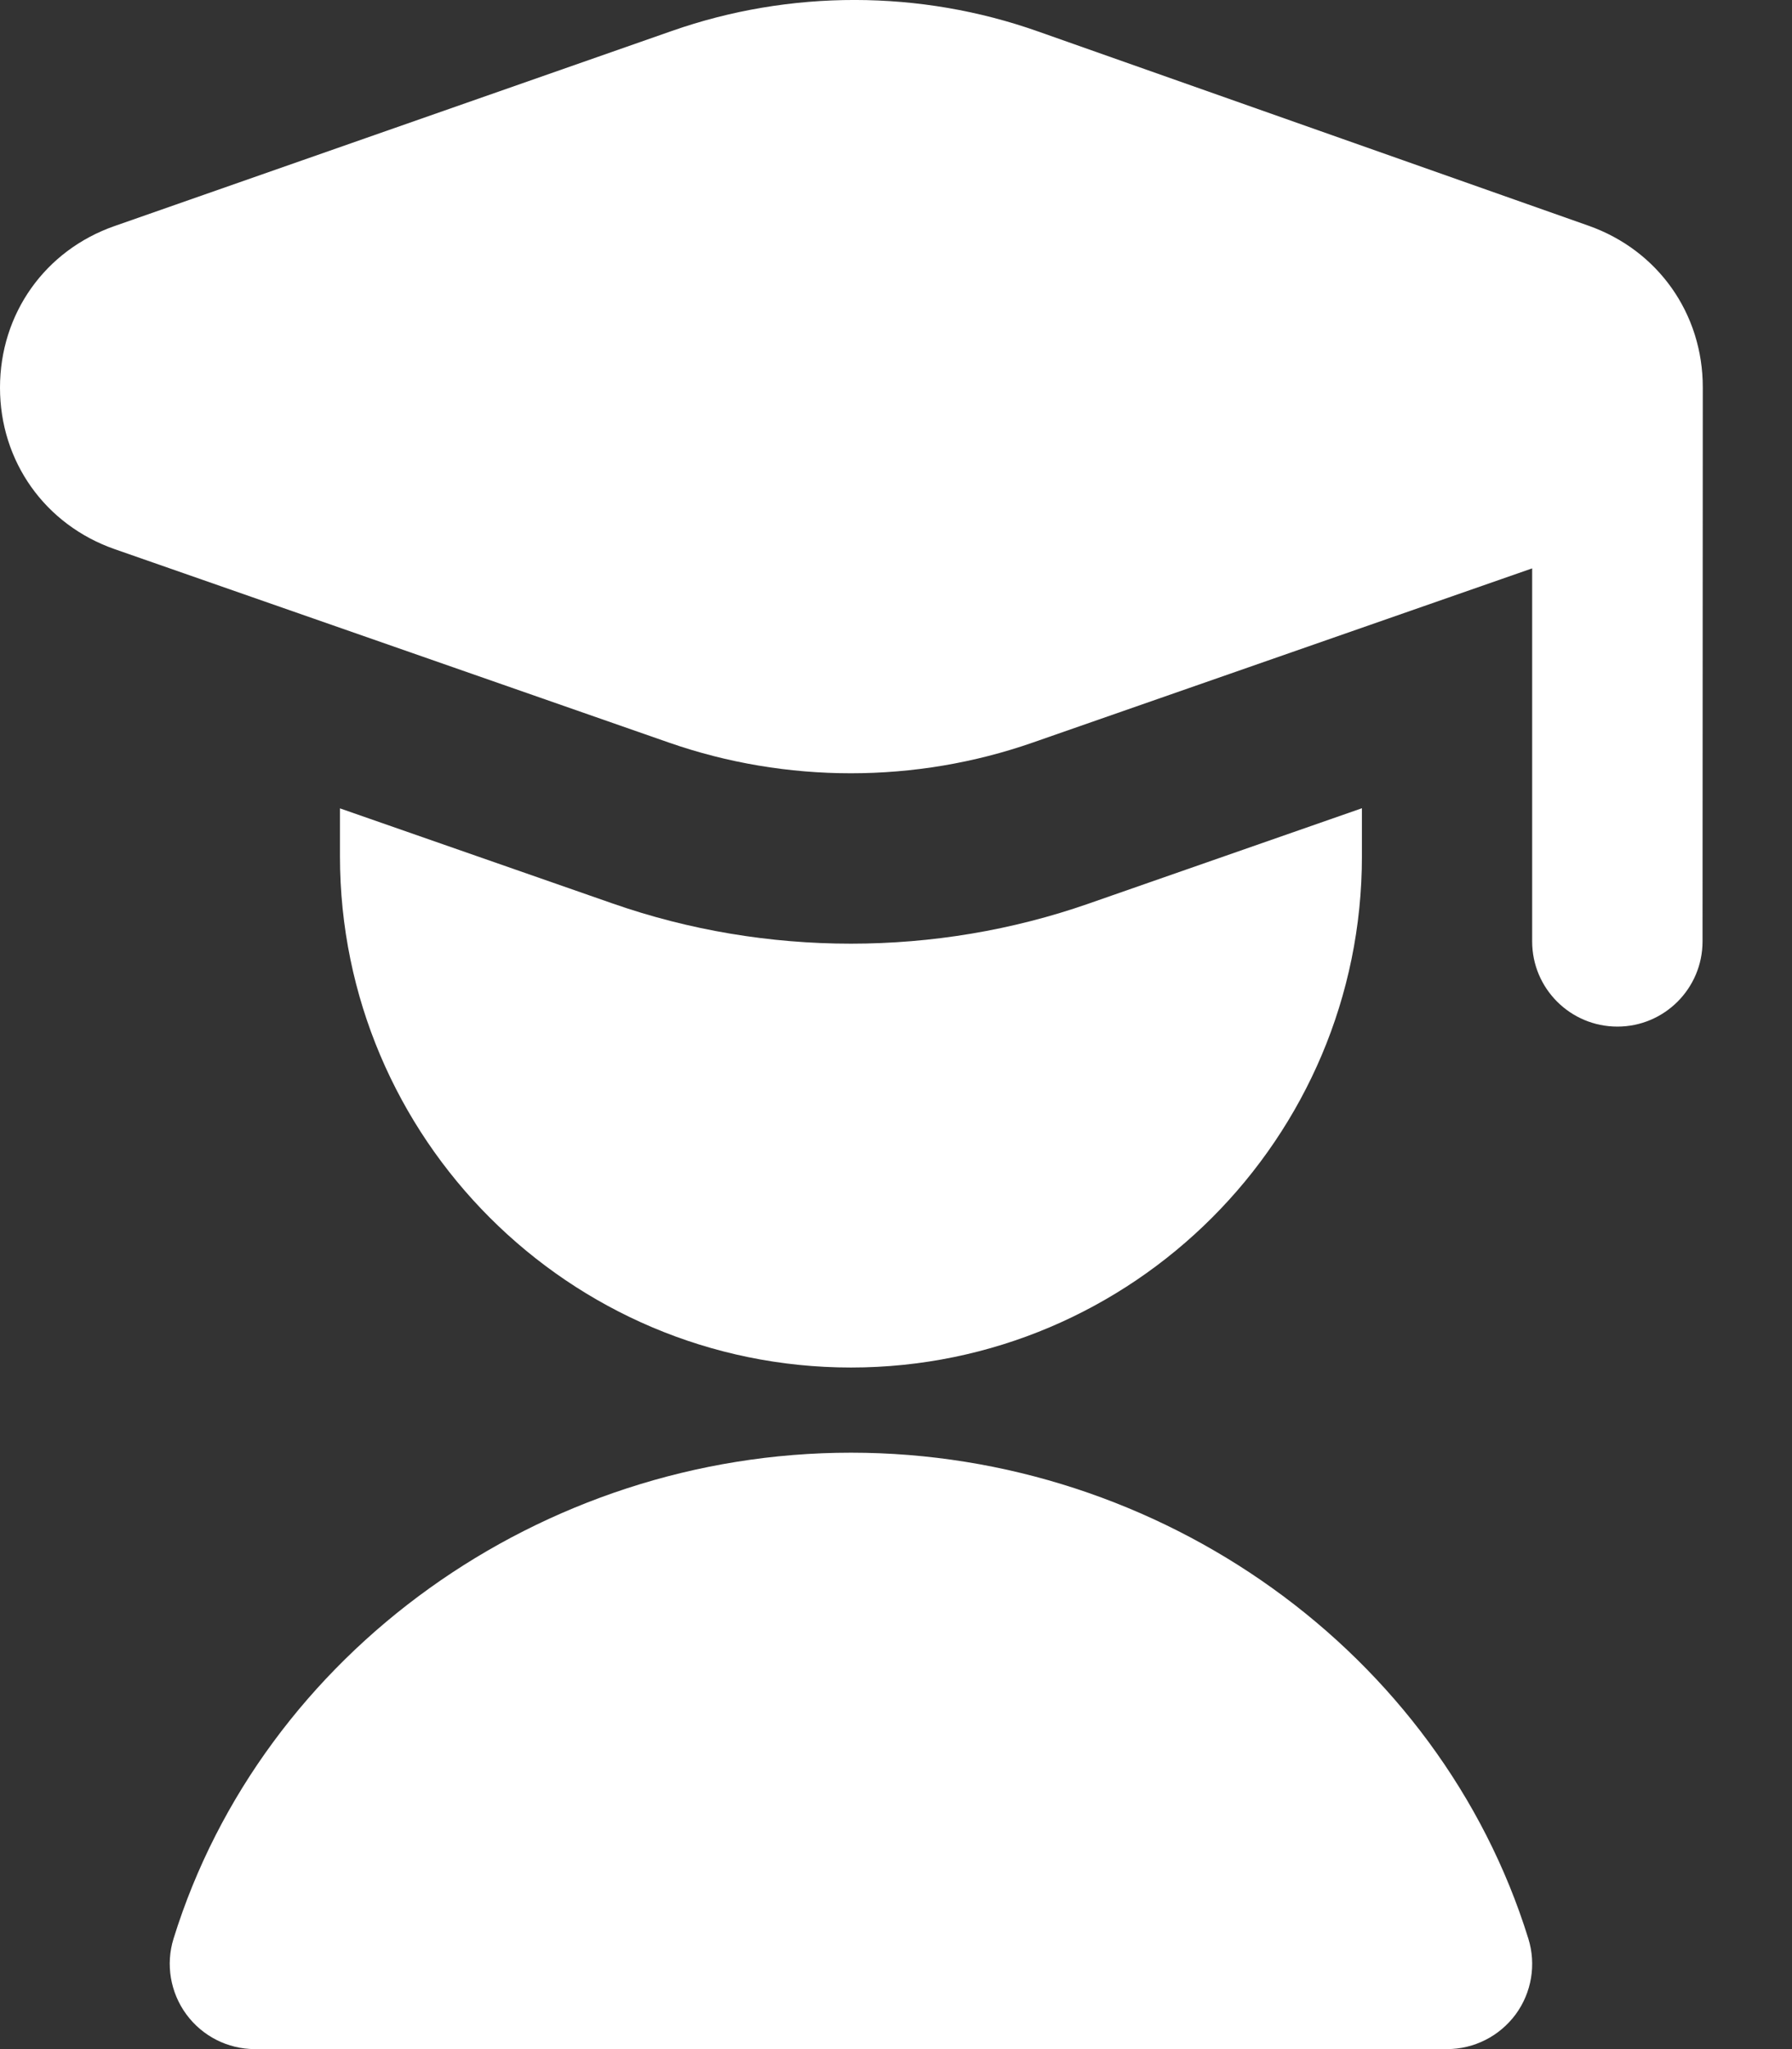 <svg width="14" height="16" viewBox="0 0 14 16" fill="none" xmlns="http://www.w3.org/2000/svg">
<rect x="0" y="0" width="14" height="16" fill="#333333" stroke="none"/>
<path d="M13.303 3.026C13.304 2.45 12.954 1.955 12.412 1.763L8.111 0.246C7.188 -0.081 6.171 -0.082 5.248 0.242L0.895 1.765C0.351 1.955 0 2.45 0 3.027C0 3.603 0.352 4.098 0.896 4.288L5.225 5.798C5.683 5.958 6.166 6.038 6.647 6.038C7.129 6.038 7.611 5.958 8.069 5.798L11.97 4.438V7.351C11.97 7.718 12.268 8.016 12.636 8.016C13.003 8.016 13.301 7.718 13.301 7.351C13.301 7.351 13.303 3.032 13.303 3.026ZM8.507 7.055L10.64 6.311V6.686C10.64 8.888 8.849 10.678 6.648 10.678C4.447 10.678 2.656 8.888 2.656 6.686V6.312L4.787 7.055C5.984 7.473 7.311 7.473 8.507 7.055V7.055ZM11.305 16H1.991C1.78 16 1.581 15.899 1.456 15.729C1.331 15.559 1.293 15.339 1.356 15.137C2.05 12.903 4.226 11.343 6.648 11.343C9.07 11.343 11.246 12.903 11.94 15.137C12.003 15.339 11.966 15.559 11.841 15.729C11.715 15.899 11.517 16 11.305 16Z" fill="white"/>
</svg>
